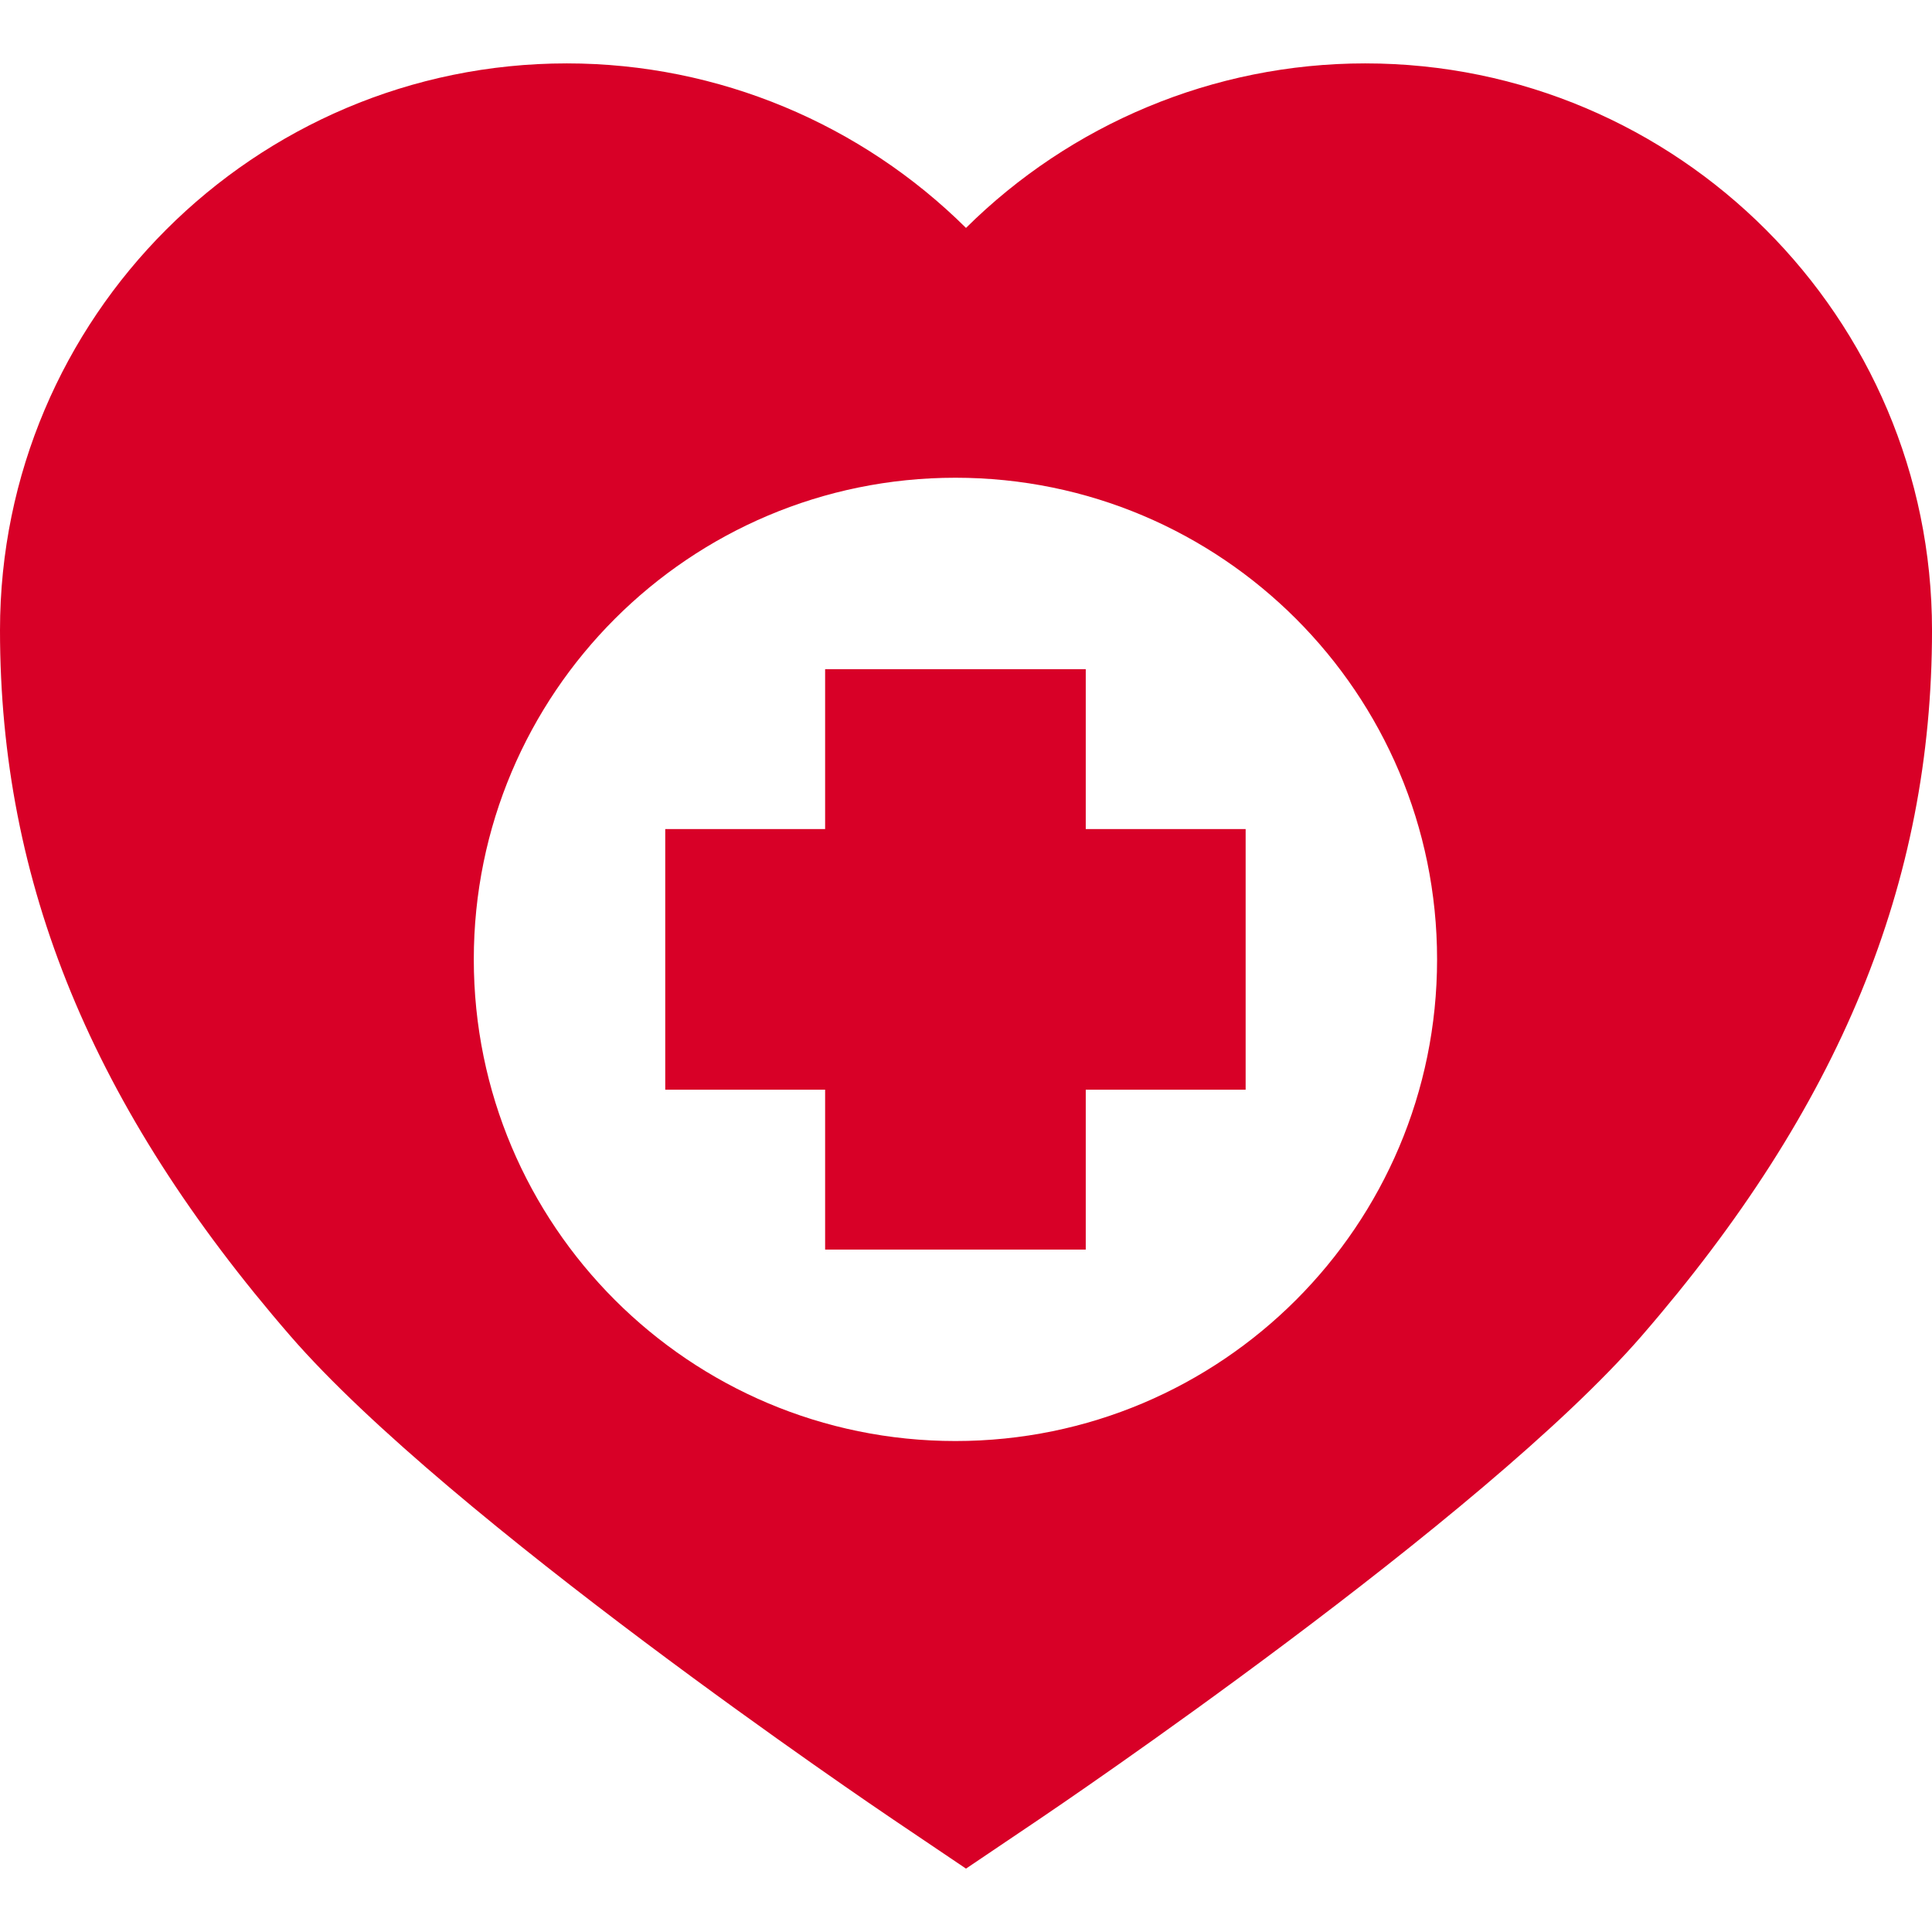 <?xml version="1.0" encoding="iso-8859-1"?>
<!-- Generator: Adobe Illustrator 18.0.0, SVG Export Plug-In . SVG Version: 6.00 Build 0)  -->
<!DOCTYPE svg PUBLIC "-//W3C//DTD SVG 1.1//EN" "http://www.w3.org/Graphics/SVG/1.1/DTD/svg11.dtd">
<svg xmlns="http://www.w3.org/2000/svg" xmlns:xlink="http://www.w3.org/1999/xlink" version="1.1" id="Capa_1" x="0px" y="0px" viewBox="0 0 296.514 296.514" style="enable-background:new 0 0 296.514 296.514;" xml:space="preserve" width="512px" height="512px">
<g>
	<path d="M209.521,9.729c-23.354,0-45.25,9.378-61.264,25.25c-16.013-15.873-37.909-25.25-61.264-25.25   C39.025,9.729,0,48.754,0,96.722c0,38.813,14.157,73.226,44.553,108.299c24.374,28.123,89.749,72.353,92.521,74.222l11.184,7.543   l11.184-7.543c2.771-1.869,68.146-46.099,92.52-74.222c30.396-35.072,44.554-69.484,44.554-108.299   C296.514,48.754,257.488,9.729,209.521,9.729z M146.636,221.162c-40.825,0-73.92-33.095-73.92-73.92   c0-40.825,33.095-73.921,73.92-73.921s73.92,33.095,73.92,73.921C220.556,188.066,187.461,221.162,146.636,221.162z" fill="#D80027"/>
	<polygon points="191.174,127.241 166.636,127.241 166.636,102.703 126.636,102.703 126.636,127.241 102.098,127.241    102.098,167.241 126.636,167.241 126.636,191.779 166.636,191.779 166.636,167.241 191.174,167.241  " fill="#D80027"/>
</g>
<g>
</g>
<g>
</g>
<g>
</g>
<g>
</g>
<g>
</g>
<g>
</g>
<g>
</g>
<g>
</g>
<g>
</g>
<g>
</g>
<g>
</g>
<g>
</g>
<g>
</g>
<g>
</g>
<g>
</g>
</svg>
